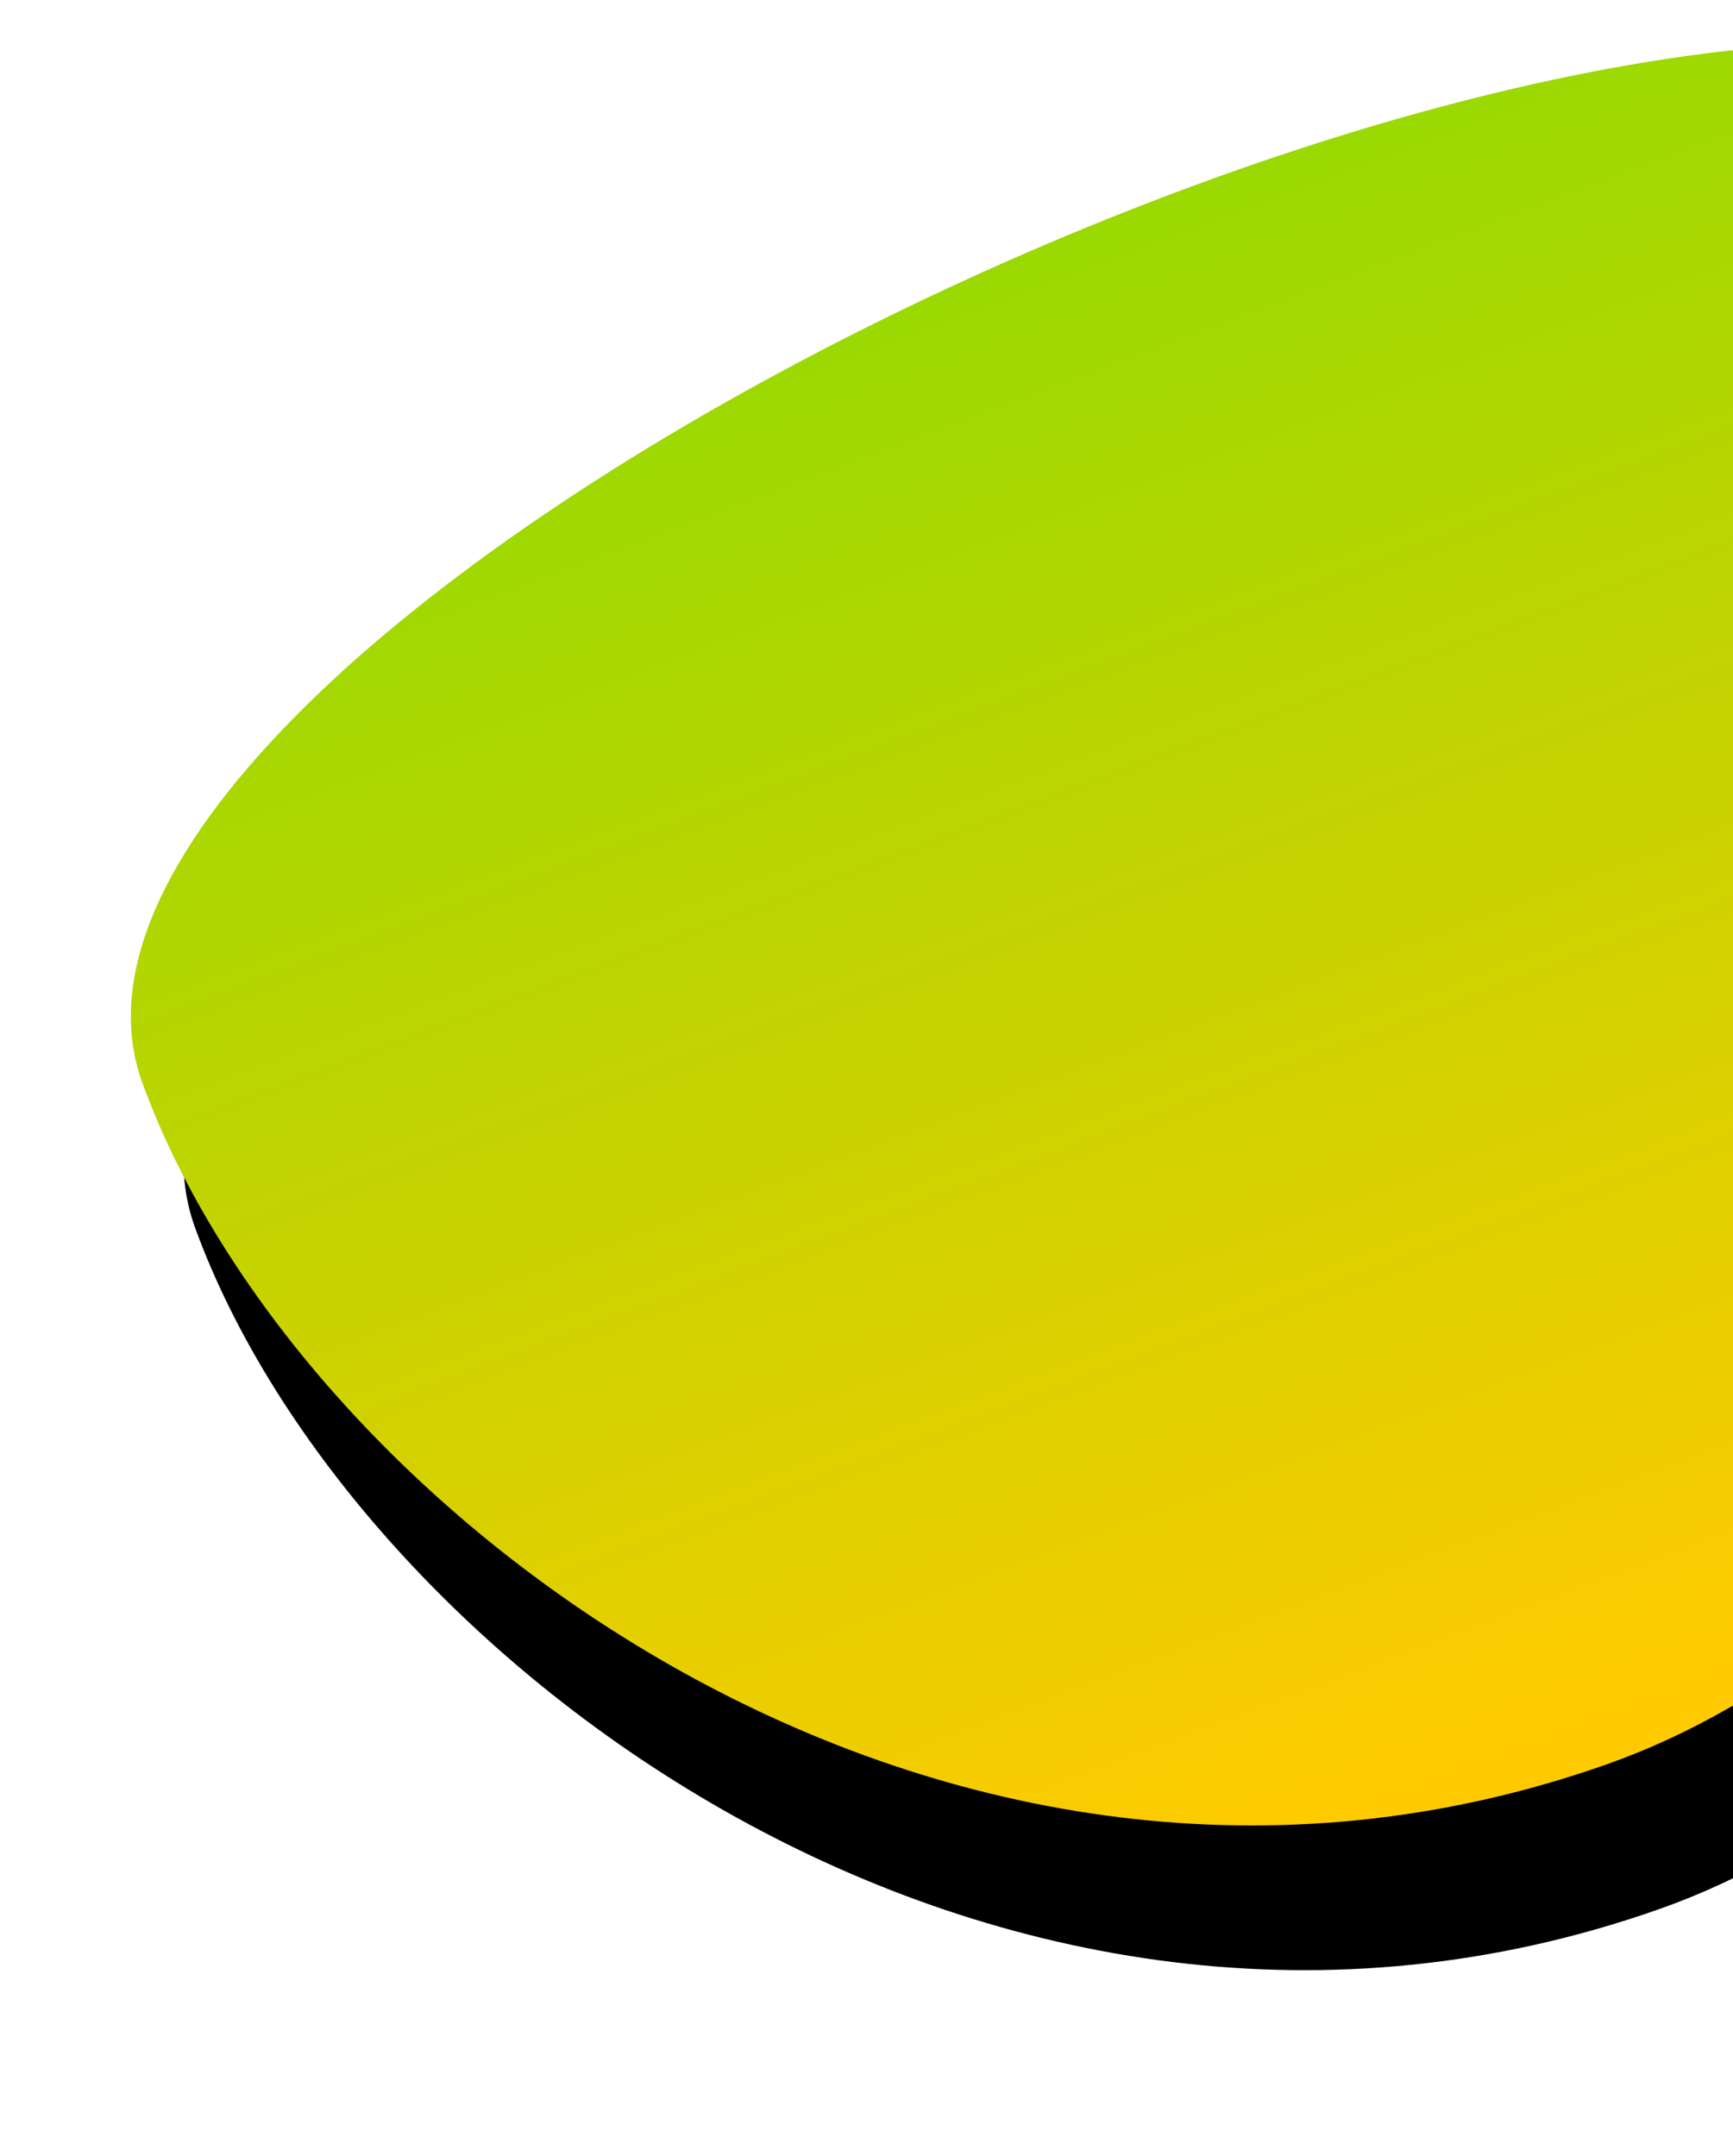 <?xml version="1.0" encoding="UTF-8"?>
<svg width="225px" height="280px" viewBox="0 0 225 280" version="1.1" xmlns="http://www.w3.org/2000/svg" xmlns:xlink="http://www.w3.org/1999/xlink">
    <!-- Generator: sketchtool 52.6 (67491) - http://www.bohemiancoding.com/sketch -->
    <title>C711349B-9BF2-4890-A365-0BD9632D8CB6</title>
    <desc>Created with sketchtool.</desc>
    <defs>
        <linearGradient x1="50%" y1="1.62%" x2="50%" y2="95.802%" id="linearGradient-1">
            <stop stop-color="#FFCB00" offset="0%"></stop>
            <stop stop-color="#94DA02" offset="100%"></stop>
        </linearGradient>
        <path d="M1350.642,3689.945 C1259.093,3689.032 1153.913,3830.247 1219.489,3876.956 C1285.066,3923.666 1499.037,3897.567 1499.037,3838.122 C1499.037,3778.678 1442.192,3690.858 1350.642,3689.945 Z" id="path-2"></path>
        <filter x="-15.8%" y="-32.0%" width="131.7%" height="145.0%" filterUnits="objectBoundingBox" id="filter-3">
            <feOffset dx="0" dy="-20" in="SourceAlpha" result="shadowOffsetOuter1"></feOffset>
            <feGaussianBlur stdDeviation="12.5" in="shadowOffsetOuter1" result="shadowBlurOuter1"></feGaussianBlur>
            <feColorMatrix values="0 0 0 0 1   0 0 0 0 0.796   0 0 0 0 0  0 0 0 0.2 0" type="matrix" in="shadowBlurOuter1"></feColorMatrix>
        </filter>
    </defs>
    <g id="Page-1" stroke="none" stroke-width="1" fill="none" fill-rule="evenodd">
        <g id="6.0-Contact-us" transform="translate(-1175, -3666)">
            <g id="bubble25" transform="translate(1349.037, 3795.441) scale(-1, -1) rotate(-20) translate(-1349.037, -3795.441) ">
                <use fill="black" fill-opacity="1" filter="url(#filter-3)" xlink:href="#path-2"></use>
                <use fill="url(#linearGradient-1)" fill-rule="evenodd" xlink:href="#path-2"></use>
            </g>
        </g>
    </g>
</svg>
